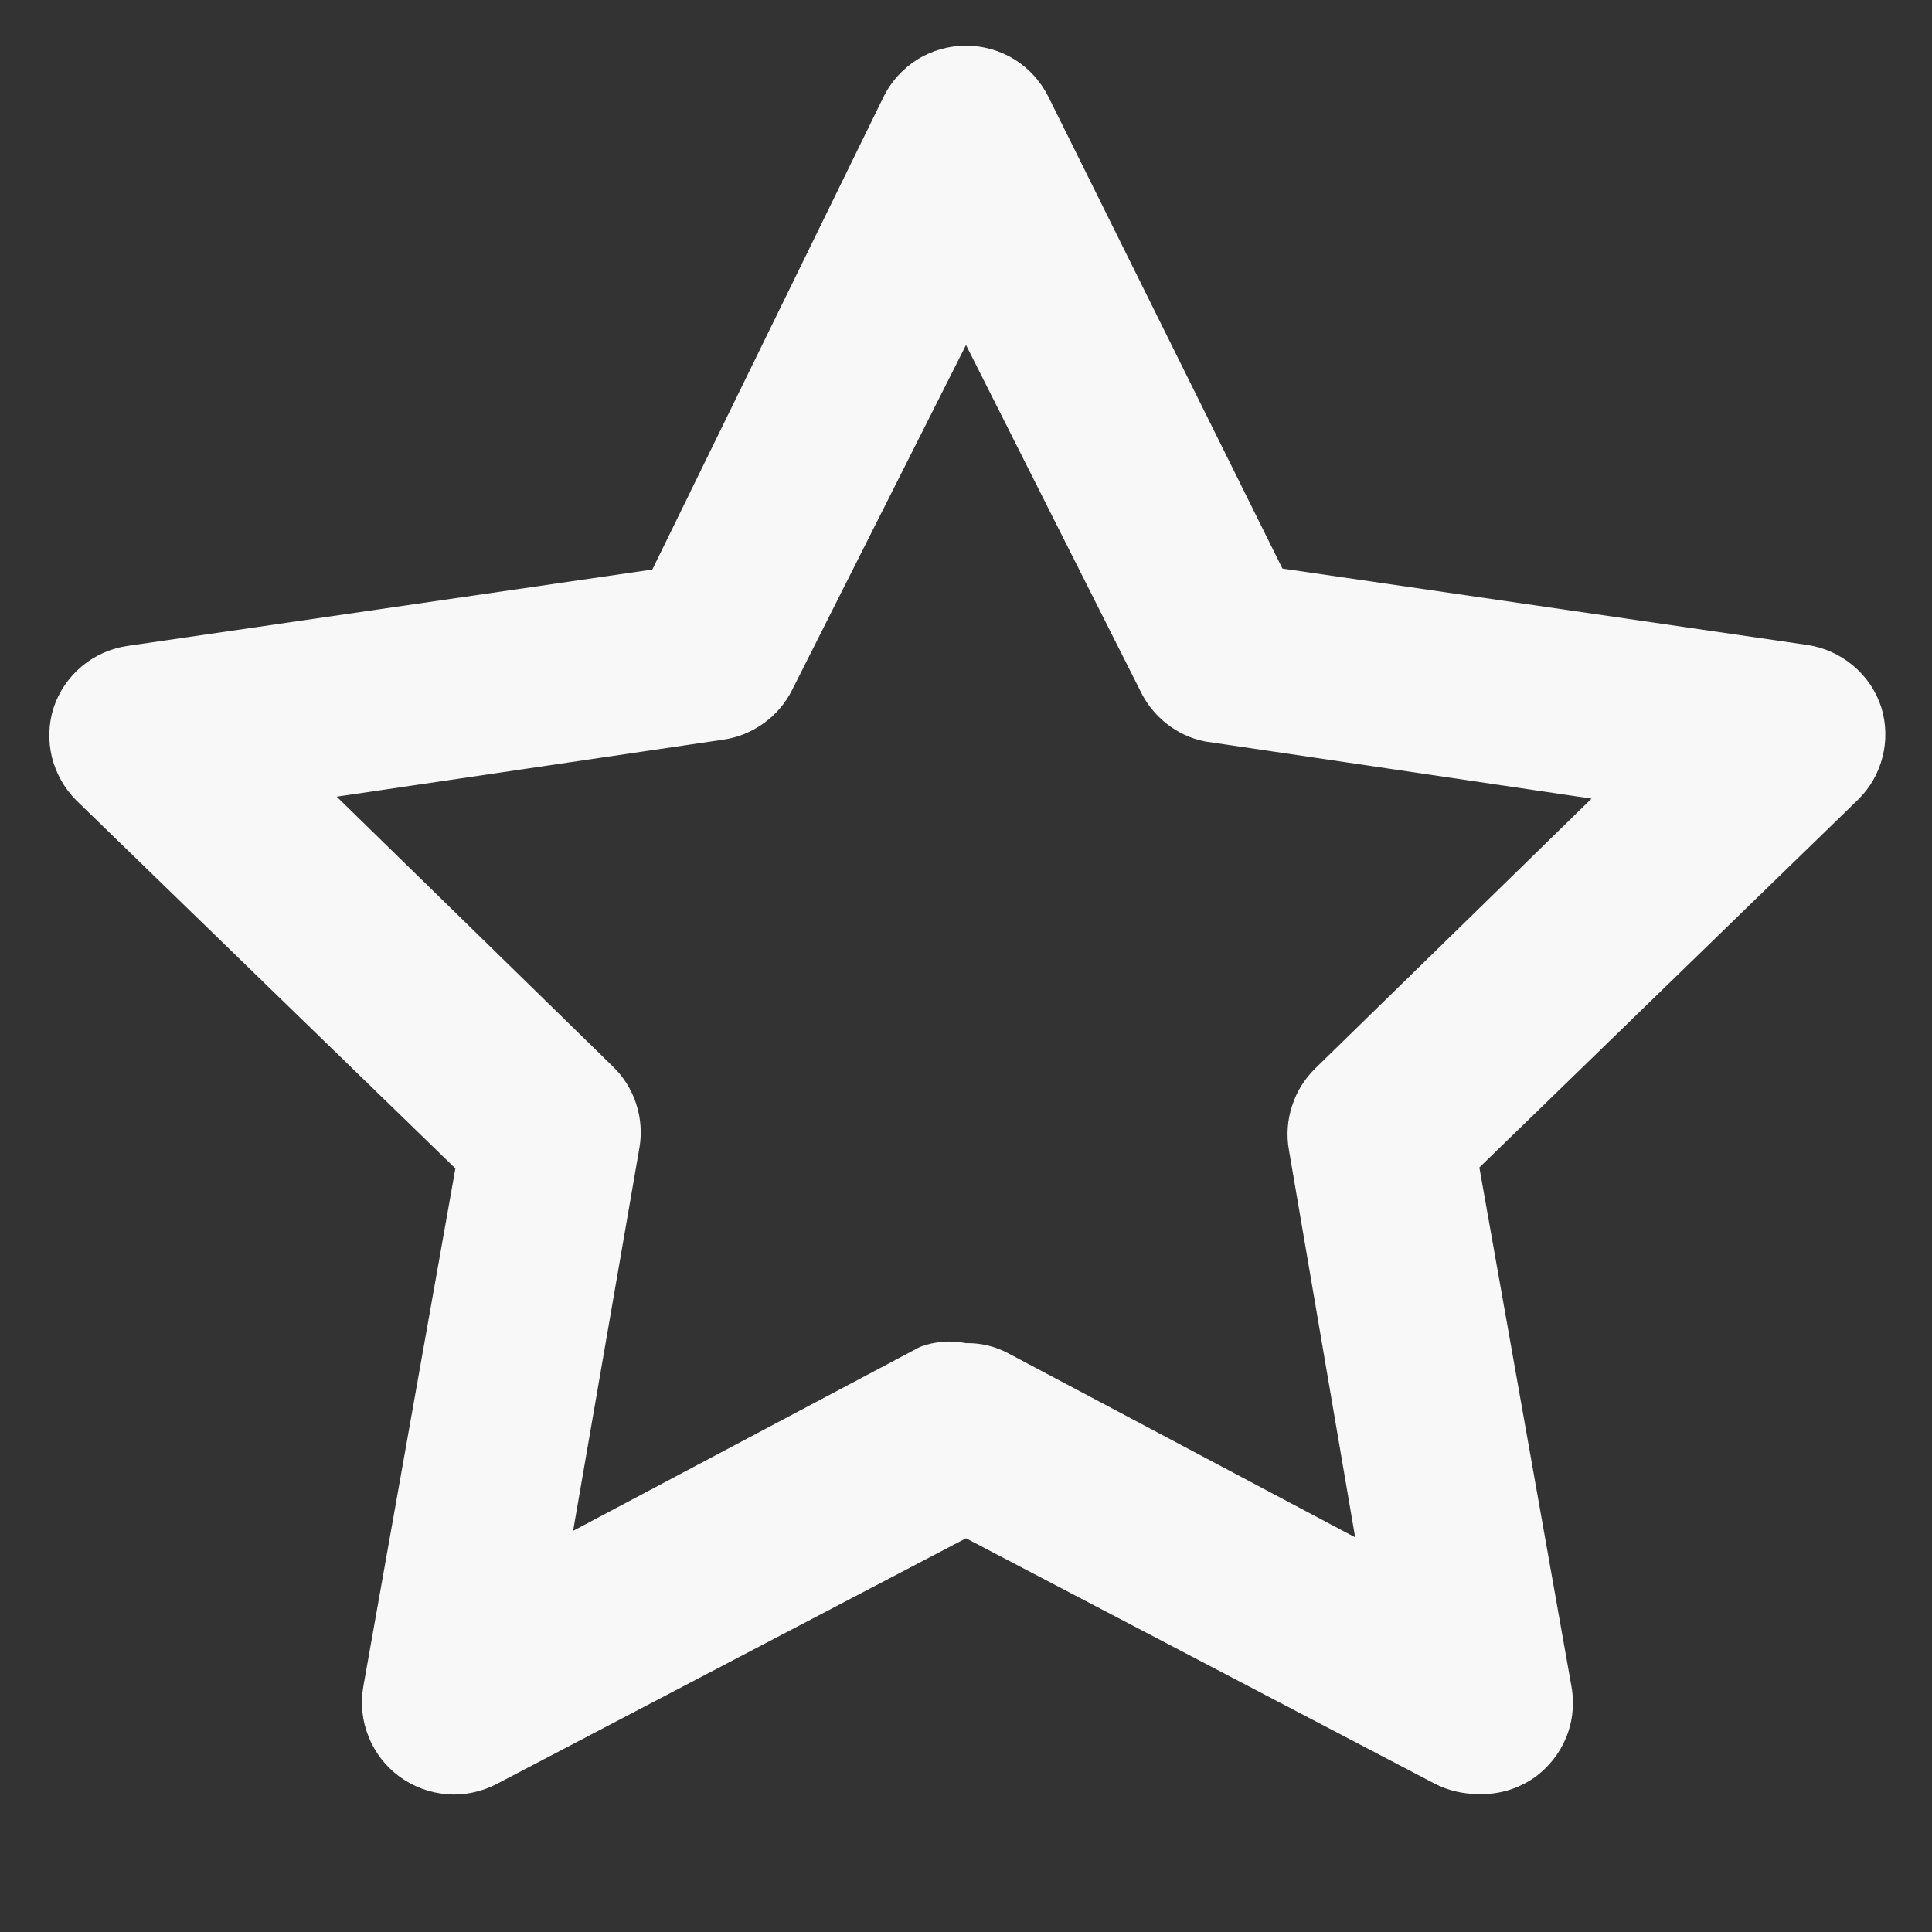 <svg width="14" height="14" viewBox="0 0 14 14" fill="none" xmlns="http://www.w3.org/2000/svg">
<rect x="0" y="0" width="14" height="14" fill="#333333" stroke="none"/>
<path d="M10.707 13C10.6 13 10.495 12.975 10.4 12.927L7 11.147L3.6 12.927C3.489 12.985 3.365 13.011 3.241 13.002C3.116 12.992 2.997 12.948 2.896 12.875C2.795 12.801 2.717 12.701 2.671 12.585C2.624 12.469 2.611 12.343 2.633 12.22L3.3 8.467L0.553 5.8C0.467 5.714 0.407 5.607 0.377 5.49C0.348 5.372 0.351 5.249 0.387 5.133C0.425 5.015 0.496 4.91 0.592 4.829C0.687 4.749 0.803 4.698 0.927 4.68L4.727 4.127L6.4 0.707C6.454 0.594 6.54 0.499 6.646 0.432C6.752 0.366 6.875 0.331 7 0.331C7.125 0.331 7.248 0.366 7.354 0.432C7.46 0.499 7.545 0.594 7.6 0.707L9.293 4.12L13.093 4.673C13.217 4.691 13.333 4.743 13.428 4.823C13.524 4.903 13.595 5.008 13.633 5.127C13.668 5.242 13.672 5.366 13.642 5.483C13.613 5.601 13.552 5.708 13.466 5.793L10.72 8.46L11.386 12.213C11.41 12.338 11.398 12.467 11.351 12.586C11.303 12.704 11.223 12.806 11.12 12.88C10.999 12.965 10.854 13.007 10.707 13ZM7 9.733C7.107 9.731 7.212 9.756 7.307 9.807L9.82 11.14L9.34 8.333C9.321 8.226 9.329 8.116 9.363 8.013C9.396 7.909 9.455 7.816 9.533 7.74L11.533 5.787L8.733 5.373C8.63 5.353 8.534 5.308 8.452 5.243C8.37 5.178 8.304 5.095 8.26 5L7 2.5L5.74 5C5.692 5.096 5.621 5.179 5.534 5.241C5.447 5.304 5.346 5.345 5.24 5.36L2.44 5.773L4.44 7.727C4.518 7.802 4.577 7.896 4.61 7.999C4.644 8.103 4.652 8.213 4.633 8.32L4.153 11.093L6.667 9.76C6.773 9.72 6.888 9.711 7 9.733Z" fill="#F8F8F8"/>
</svg>
